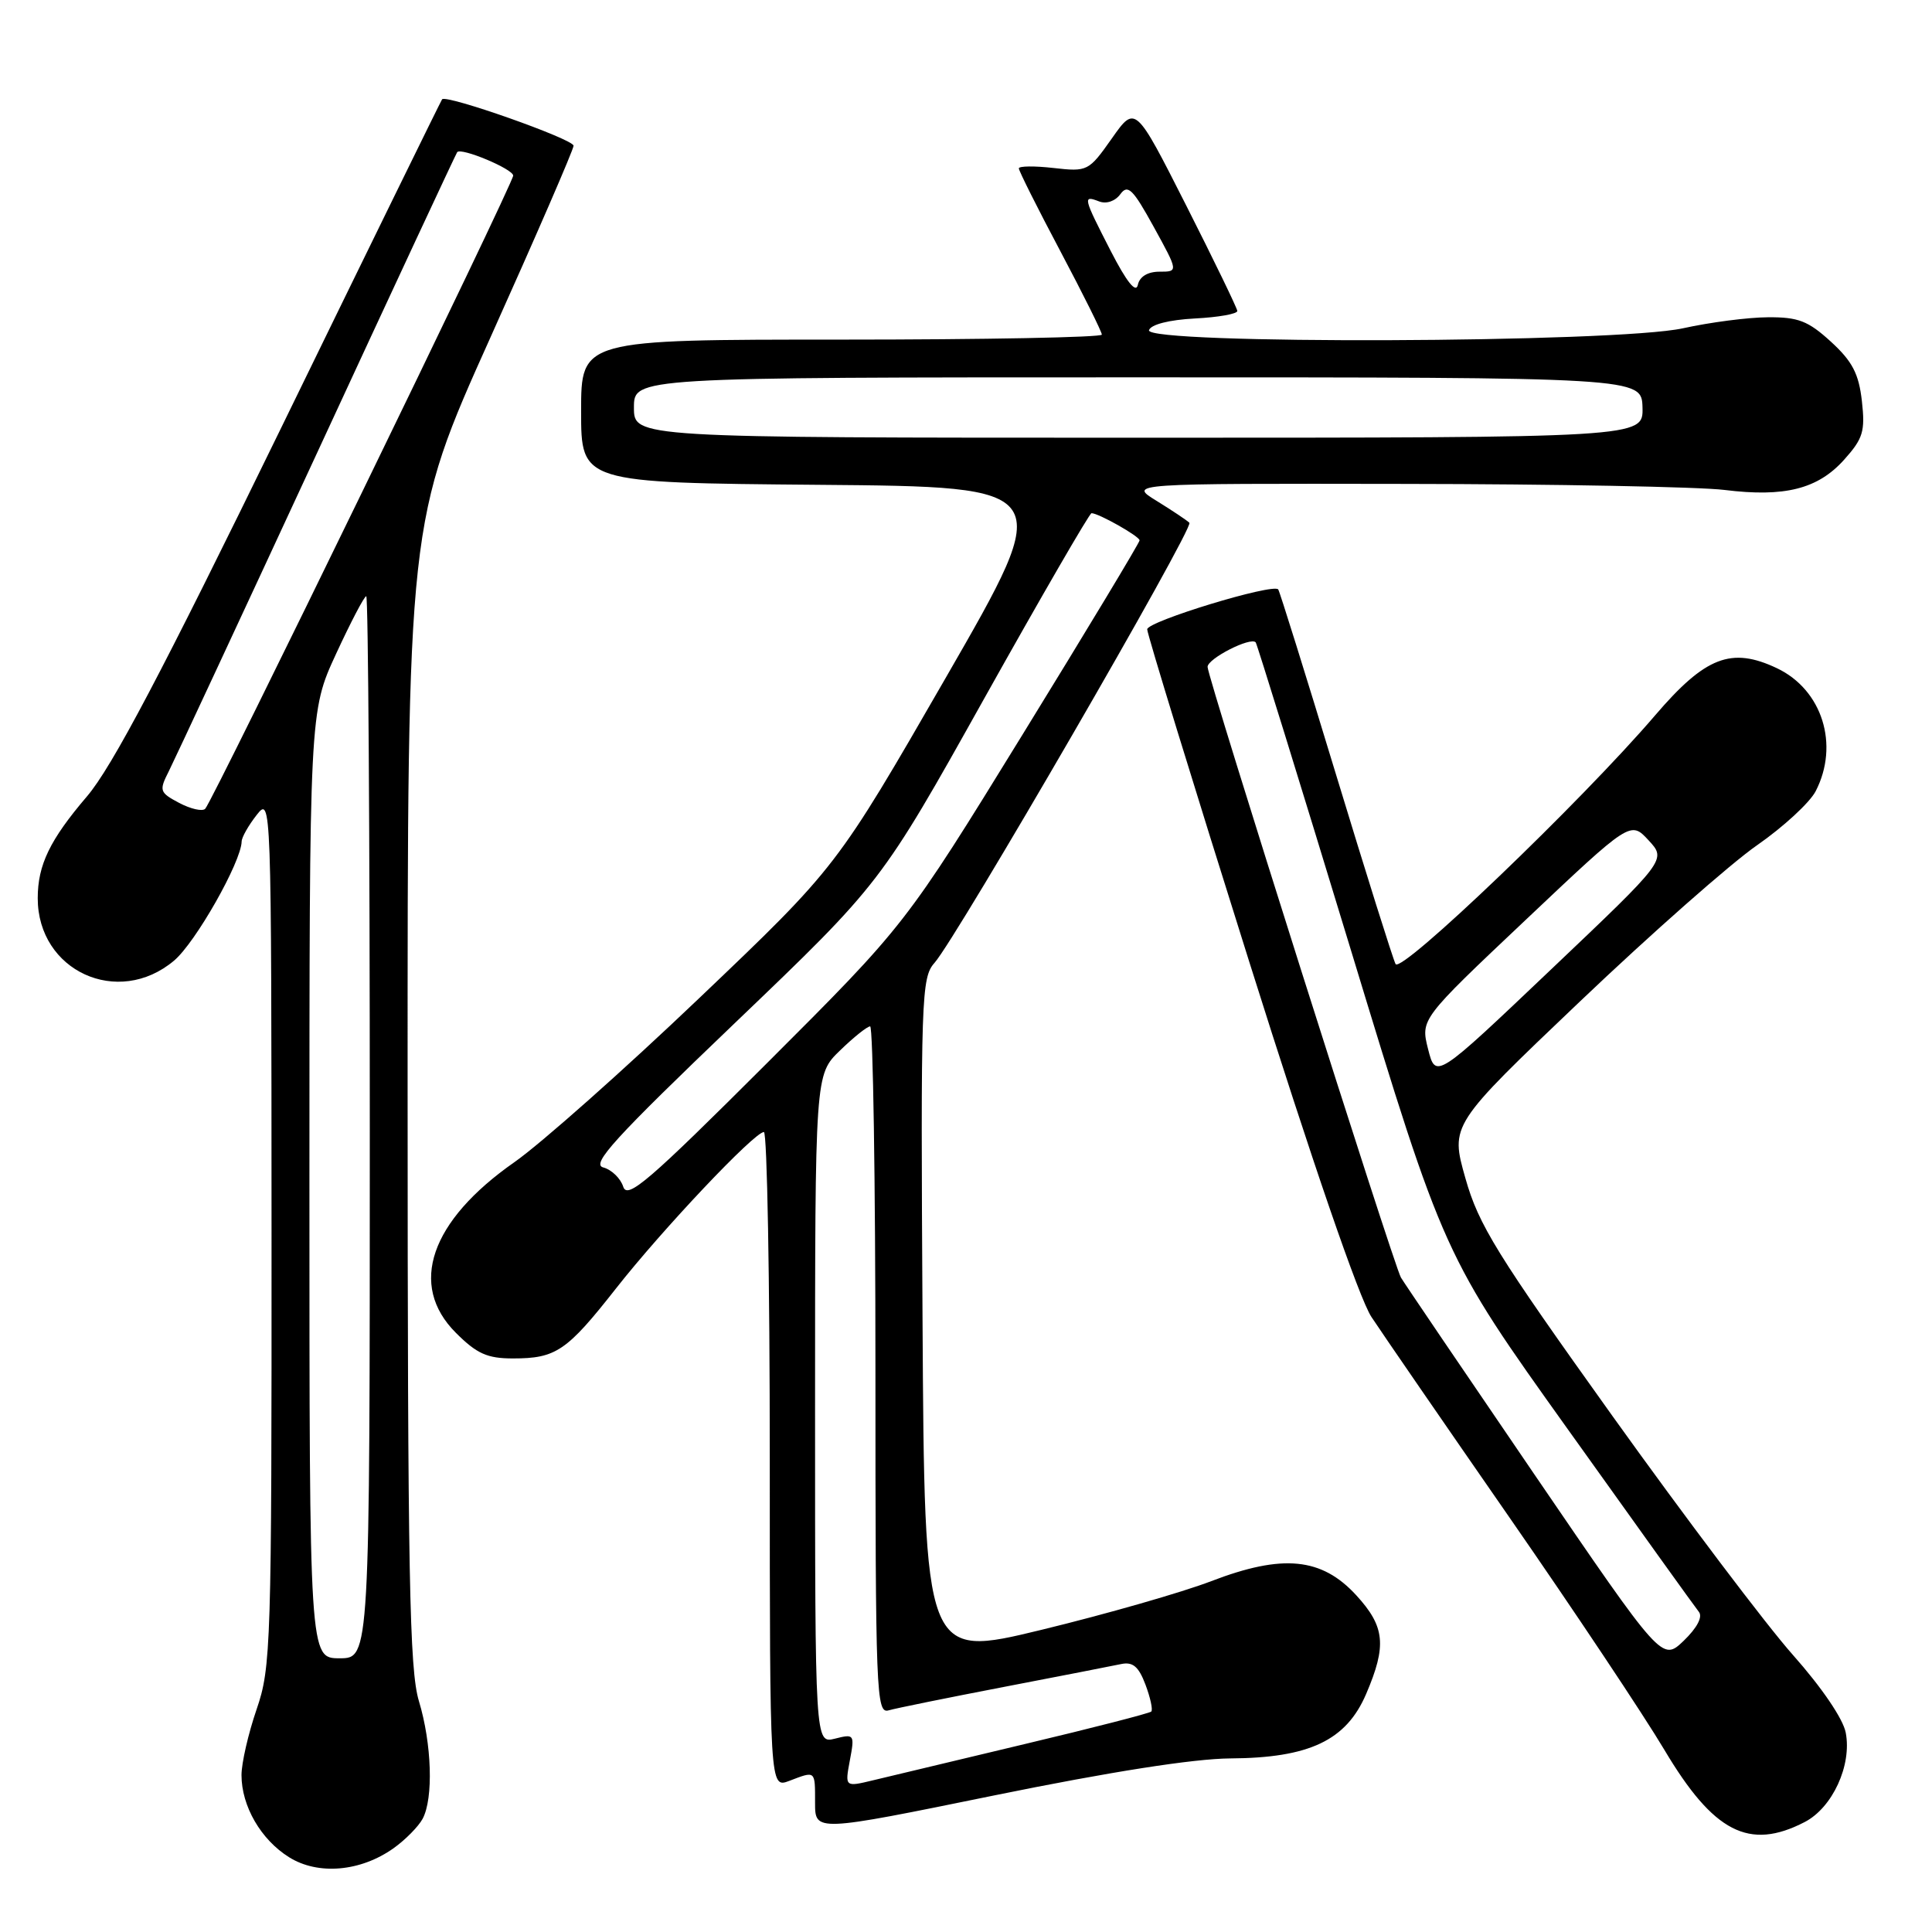 <?xml version="1.0" encoding="UTF-8" standalone="no"?>
<!DOCTYPE svg PUBLIC "-//W3C//DTD SVG 1.1//EN" "http://www.w3.org/Graphics/SVG/1.1/DTD/svg11.dtd" >
<svg xmlns="http://www.w3.org/2000/svg" xmlns:xlink="http://www.w3.org/1999/xlink" version="1.1" viewBox="0 0 256 256">
 <g >
 <path fill="currentColor"
d=" M 52.15 244.90 C 53.72 243.78 55.45 242.02 56.00 241.00 C 57.45 238.29 57.22 231.06 55.51 225.41 C 54.25 221.25 54.02 208.96 54.01 144.82 C 54.00 69.15 54.00 69.15 65.00 44.68 C 71.05 31.22 76.00 19.81 76.00 19.31 C 76.00 18.44 59.11 12.48 58.58 13.16 C 58.43 13.35 48.79 33.03 37.16 56.89 C 21.49 89.02 14.84 101.65 11.52 105.53 C 6.61 111.28 5.00 114.61 5.00 119.02 C 5.00 128.66 15.64 133.54 23.06 127.29 C 25.90 124.91 31.96 114.22 32.02 111.50 C 32.03 110.95 32.92 109.38 34.00 108.00 C 35.95 105.51 35.96 105.75 35.98 163.09 C 36.00 218.11 35.91 220.95 34.00 226.50 C 32.90 229.70 32.00 233.62 32.00 235.21 C 32.00 239.32 34.57 243.76 38.30 246.09 C 42.15 248.50 47.77 248.01 52.15 244.90 Z  M 163.00 233.00 C 173.49 232.94 178.38 230.62 181.02 224.46 C 183.77 218.04 183.52 215.54 179.72 211.39 C 175.13 206.38 169.96 205.88 160.50 209.51 C 156.65 210.99 146.53 213.89 138.00 215.96 C 122.50 219.72 122.50 219.72 122.24 174.69 C 121.99 132.09 122.08 129.54 123.83 127.58 C 126.76 124.28 158.25 69.92 157.60 69.27 C 157.28 68.95 155.33 67.65 153.26 66.37 C 149.50 64.06 149.50 64.06 186.00 64.12 C 206.07 64.14 225.20 64.51 228.50 64.92 C 236.47 65.91 240.88 64.80 244.36 60.91 C 246.87 58.11 247.16 57.15 246.71 53.14 C 246.30 49.52 245.45 47.88 242.61 45.28 C 239.59 42.52 238.28 42.01 234.26 42.04 C 231.64 42.05 226.57 42.71 223.00 43.50 C 214.13 45.45 151.61 45.67 152.25 43.75 C 152.49 43.00 154.91 42.38 158.33 42.20 C 161.45 42.04 163.98 41.59 163.95 41.20 C 163.92 40.82 160.87 34.52 157.17 27.21 C 150.44 13.92 150.44 13.92 147.32 18.35 C 144.26 22.69 144.11 22.77 139.60 22.26 C 137.07 21.97 135.00 22.00 135.00 22.31 C 135.00 22.63 137.47 27.57 140.50 33.28 C 143.53 39.00 146.00 43.97 146.00 44.34 C 146.00 44.70 130.47 45.00 111.50 45.00 C 77.00 45.00 77.00 45.00 77.00 54.49 C 77.00 63.97 77.00 63.97 108.45 64.24 C 139.89 64.50 139.89 64.50 125.38 89.70 C 110.86 114.90 110.86 114.90 92.68 132.23 C 82.68 141.77 71.65 151.55 68.18 153.98 C 57.01 161.78 54.08 170.28 60.40 176.60 C 63.18 179.38 64.56 180.00 67.97 180.00 C 73.68 180.00 75.10 179.03 81.62 170.73 C 87.75 162.92 99.96 150.00 101.22 150.00 C 101.65 150.00 102.00 169.56 102.00 193.48 C 102.00 236.95 102.00 236.95 104.57 235.98 C 108.10 234.63 108.00 234.55 108.00 238.87 C 108.00 242.75 108.00 242.75 131.75 237.90 C 147.16 234.76 158.13 233.04 163.00 233.00 Z  M 239.13 241.43 C 242.81 239.53 245.40 233.91 244.57 229.59 C 244.23 227.76 241.37 223.57 237.58 219.30 C 234.05 215.33 223.29 201.08 213.66 187.63 C 198.30 166.16 195.92 162.31 194.17 156.11 C 192.17 149.06 192.17 149.06 209.34 132.71 C 218.78 123.72 229.35 114.40 232.83 111.99 C 236.31 109.57 239.79 106.36 240.58 104.85 C 243.76 98.70 241.46 91.39 235.45 88.54 C 229.41 85.68 225.97 87.01 219.31 94.79 C 209.55 106.19 185.63 129.10 184.92 127.74 C 184.57 127.06 181.00 115.70 176.99 102.50 C 172.98 89.30 169.55 78.32 169.37 78.10 C 168.67 77.26 152.00 82.34 152.01 83.39 C 152.01 84.00 158.10 103.85 165.55 127.50 C 173.95 154.17 180.09 172.02 181.72 174.50 C 183.17 176.70 191.38 188.63 199.96 201.00 C 208.55 213.38 217.80 227.26 220.53 231.85 C 227.05 242.81 231.77 245.24 239.13 241.43 Z  M 41.00 157.00 C 41.00 94.28 41.00 94.28 44.53 86.64 C 46.47 82.44 48.27 79.00 48.53 79.00 C 48.79 79.00 49.00 110.66 49.00 149.36 C 49.00 219.73 49.00 219.73 45.00 219.73 C 41.00 219.73 41.00 219.73 41.00 157.00 Z  M 23.74 106.39 C 21.14 105.01 21.06 104.77 22.36 102.21 C 23.11 100.72 31.96 81.72 42.02 60.00 C 52.07 38.27 60.43 20.35 60.58 20.16 C 61.10 19.51 68.00 22.40 68.00 23.27 C 68.00 24.32 28.16 106.21 27.19 107.17 C 26.81 107.55 25.26 107.19 23.74 106.39 Z  M 112.61 233.26 C 113.26 229.82 113.20 229.73 110.64 230.38 C 108.00 231.04 108.00 231.04 108.00 186.72 C 108.00 142.39 108.00 142.39 111.30 139.20 C 113.11 137.44 114.91 136.00 115.30 136.00 C 115.68 136.00 116.00 156.51 116.00 181.57 C 116.00 224.49 116.10 227.11 117.75 226.63 C 118.71 226.35 125.58 224.96 133.00 223.53 C 140.43 222.10 147.42 220.74 148.54 220.50 C 150.10 220.17 150.87 220.81 151.78 223.22 C 152.43 224.95 152.78 226.56 152.55 226.79 C 152.31 227.02 144.78 228.96 135.81 231.09 C 126.84 233.23 117.80 235.39 115.72 235.89 C 111.95 236.80 111.95 236.80 112.61 233.26 Z  M 82.58 157.24 C 82.22 156.13 81.03 154.98 79.93 154.69 C 78.29 154.26 81.44 150.81 97.33 135.60 C 116.73 117.03 116.73 117.03 130.44 92.51 C 137.98 79.03 144.37 68.00 144.63 68.00 C 145.57 68.00 151.00 71.07 151.00 71.60 C 151.00 71.90 144.02 83.48 135.49 97.34 C 119.98 122.54 119.98 122.54 101.60 140.90 C 85.94 156.54 83.12 158.96 82.58 157.24 Z  M 84.00 54.00 C 84.00 50.00 84.00 50.00 150.77 50.00 C 217.53 50.00 217.53 50.00 217.64 54.00 C 217.74 58.00 217.74 58.00 150.87 58.00 C 84.00 58.00 84.00 58.00 84.00 54.00 Z  M 147.19 33.28 C 143.50 26.09 143.45 25.85 145.64 26.69 C 146.60 27.06 147.77 26.66 148.45 25.73 C 149.44 24.38 150.11 25.03 152.88 30.07 C 156.14 36.00 156.14 36.00 153.64 36.00 C 152.08 36.00 151.00 36.65 150.77 37.75 C 150.52 38.90 149.30 37.38 147.19 33.28 Z  M 203.29 195.33 C 193.97 181.67 186.02 169.95 185.63 169.28 C 184.67 167.63 160.02 89.80 160.01 88.37 C 160.00 87.27 165.74 84.34 166.39 85.12 C 166.56 85.33 172.25 103.70 179.02 125.95 C 191.33 166.41 191.33 166.41 207.79 189.45 C 216.84 202.13 224.63 212.99 225.11 213.58 C 225.64 214.25 224.87 215.70 223.10 217.41 C 220.23 220.15 220.23 220.15 203.29 195.33 Z  M 189.23 139.02 C 188.23 135.05 188.23 135.05 202.14 121.91 C 216.05 108.76 216.05 108.76 218.44 111.34 C 220.83 113.92 220.83 113.92 205.53 128.45 C 190.24 142.99 190.24 142.99 189.23 139.02 Z "/>
</g>
</svg>